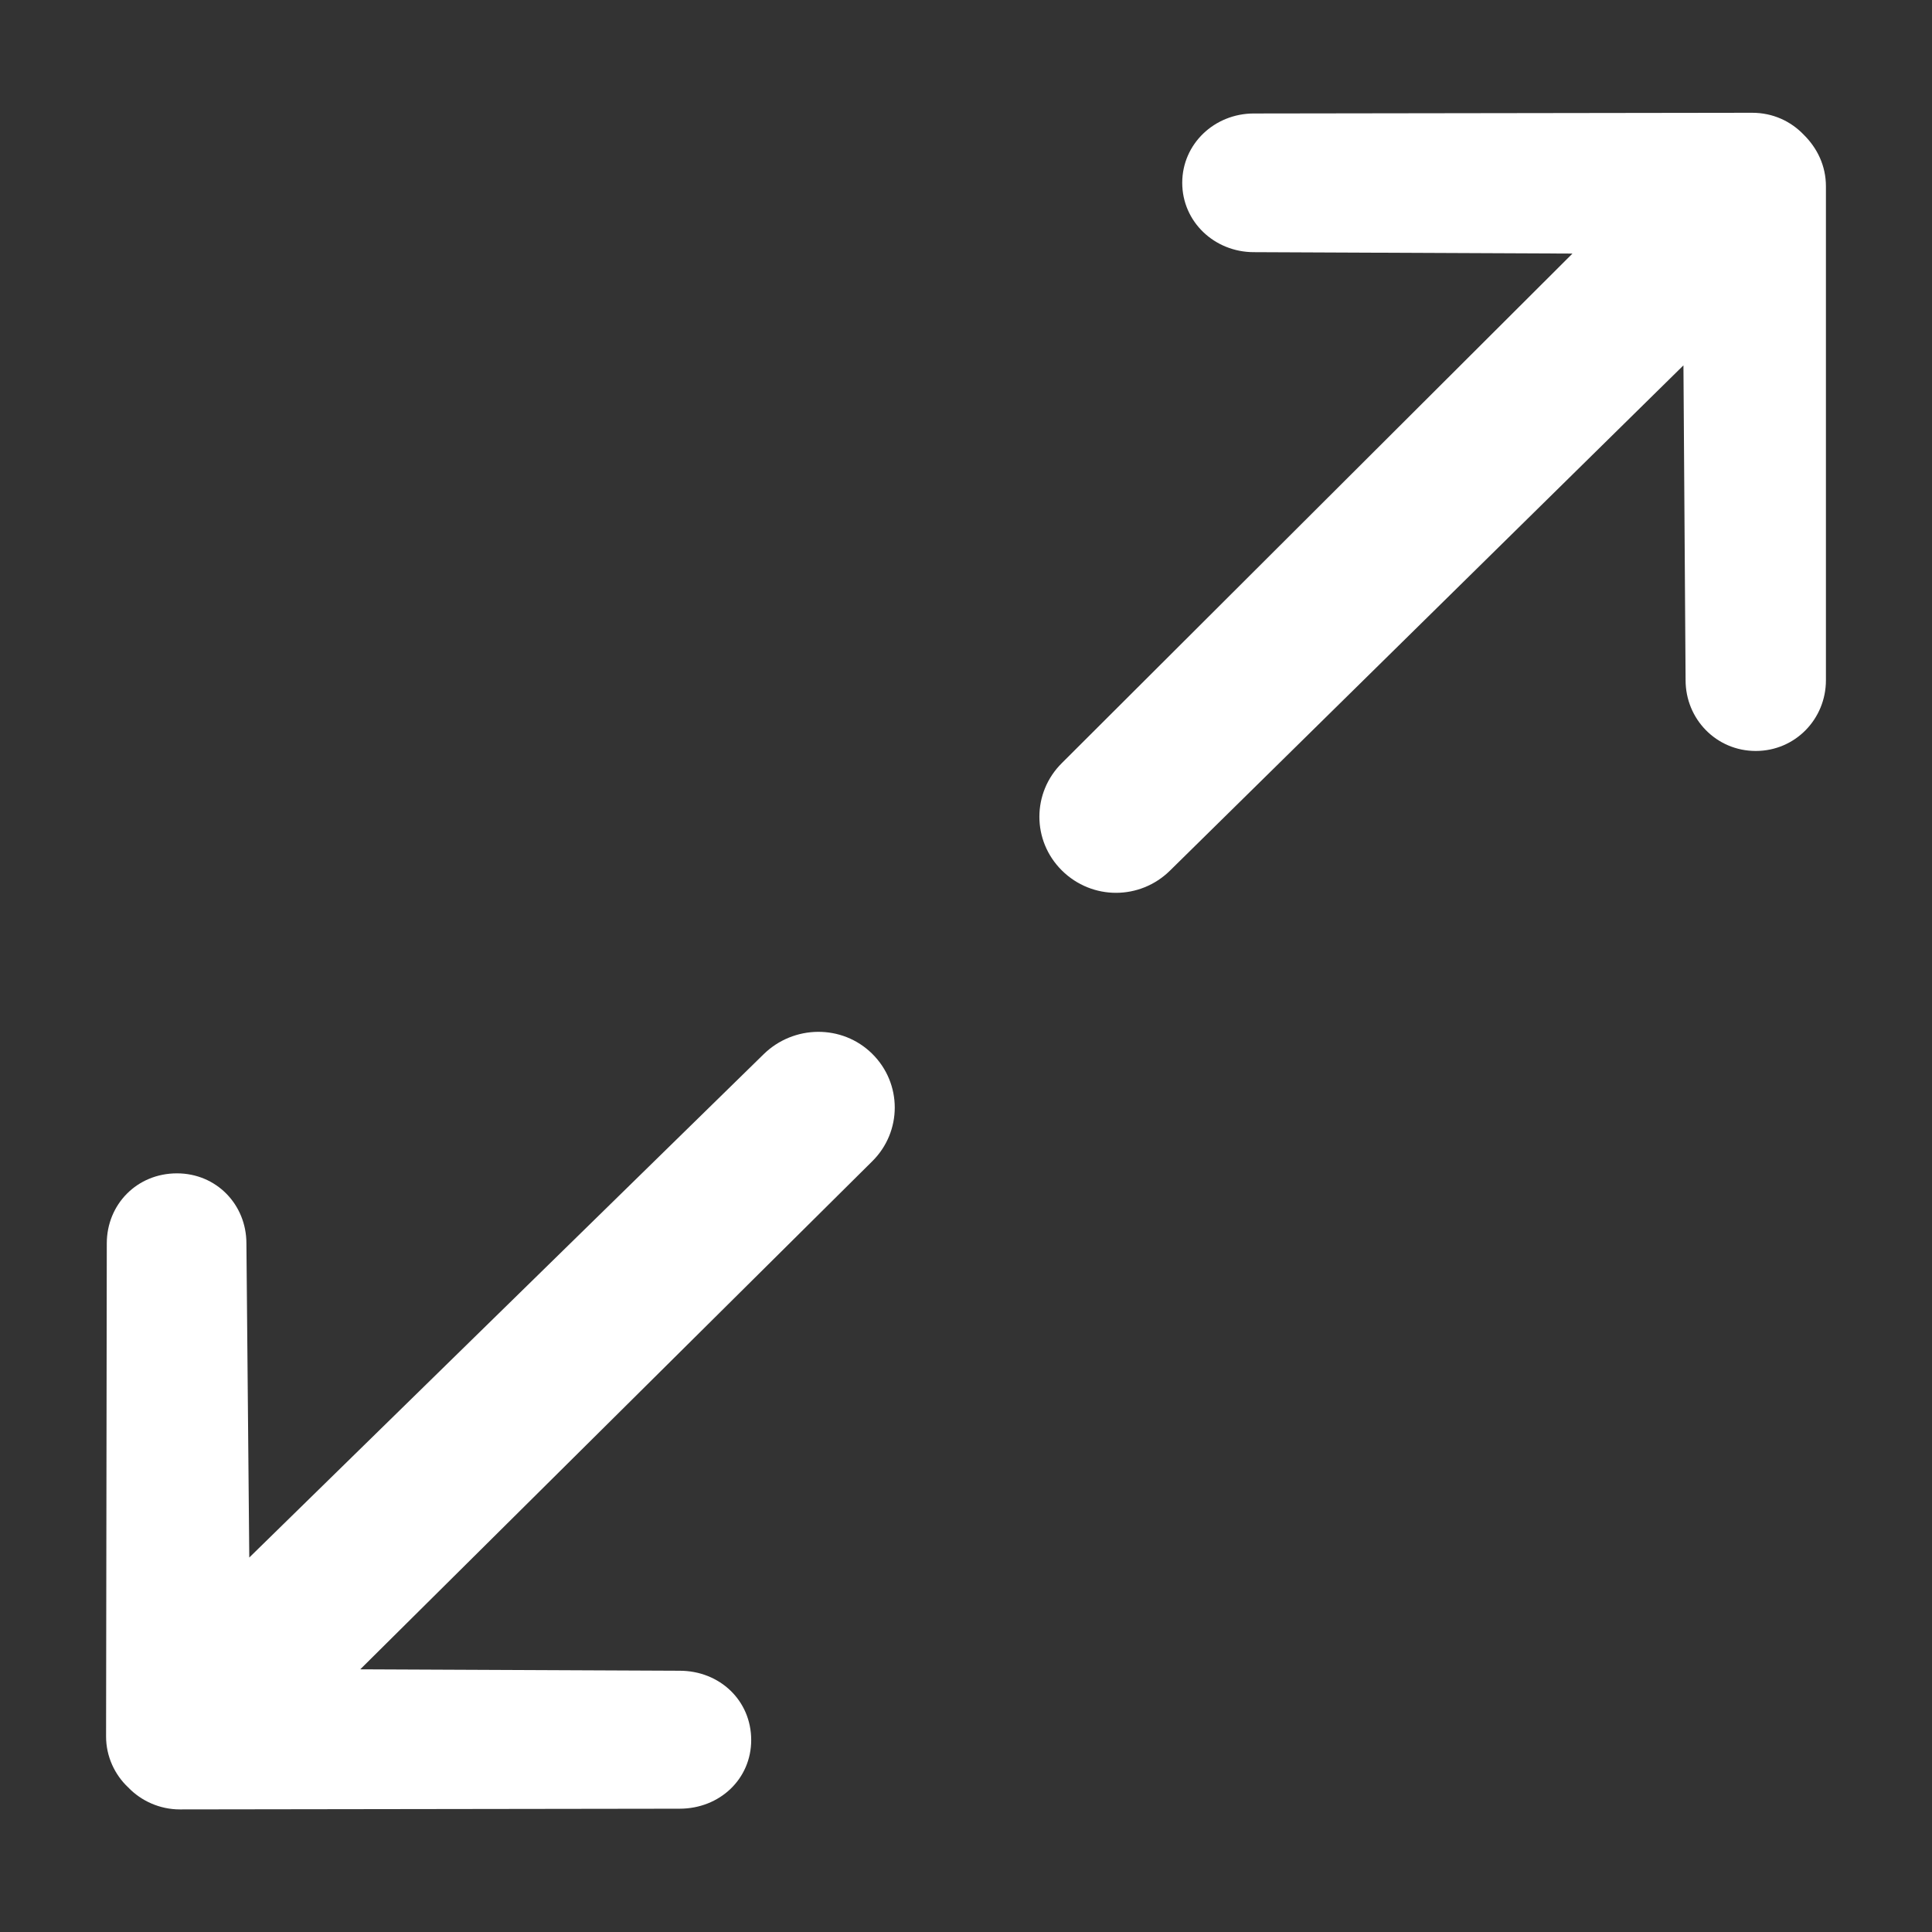<?xml version="1.0" encoding="UTF-8" standalone="no"?>
<!DOCTYPE svg PUBLIC "-//W3C//DTD SVG 1.1//EN" "http://www.w3.org/Graphics/SVG/1.1/DTD/svg11.dtd">
<svg width="100%" height="100%" viewBox="0 0 512 512" version="1.1" xmlns="http://www.w3.org/2000/svg" xmlns:xlink="http://www.w3.org/1999/xlink" xml:space="preserve" xmlns:serif="http://www.serif.com/" style="fill-rule:evenodd;clip-rule:evenodd;stroke-linejoin:round;stroke-miterlimit:2;">
    <rect x="0" y="0" width="512" height="512" fill="#333333" stroke="none"/>
    <g id="Resize-Plus-Icon" transform="matrix(18.975,0,0,18.75,-22058.6,-65332.8)">
        <path d="M1188.01,3494.03C1188.01,3494.58 1187.58,3495.03 1187.03,3495.03C1186.48,3495.03 1186.05,3494.58 1186.05,3494.03L1186.02,3489.58L1178.85,3496.72C1178.43,3497.14 1177.76,3497.14 1177.34,3496.72C1176.92,3496.3 1176.92,3495.62 1177.34,3495.2L1184.47,3488L1180.02,3487.98C1179.47,3487.98 1179.02,3487.55 1179.02,3487C1179.02,3486.45 1179.47,3486.02 1180.02,3486.02L1186.98,3486.01C1187.27,3486.01 1187.52,3486.13 1187.7,3486.32C1187.7,3486.32 1187.7,3486.32 1187.7,3486.32C1187.7,3486.32 1187.7,3486.32 1187.7,3486.32C1187.89,3486.51 1188.01,3486.76 1188.01,3487.05L1188.01,3494.03ZM1167.54,3508.01L1172,3508.03C1172.56,3508.03 1173,3508.45 1173,3509.01C1173,3509.56 1172.56,3509.98 1172,3509.98L1165.02,3509.99C1164.74,3509.99 1164.48,3509.87 1164.3,3509.68C1164.3,3509.68 1164.3,3509.68 1164.3,3509.68C1164.3,3509.68 1164.3,3509.68 1164.3,3509.68C1164.11,3509.5 1163.99,3509.24 1163.99,3508.96L1164,3501.99C1164,3501.44 1164.42,3501 1164.98,3501C1165.53,3501 1165.95,3501.44 1165.95,3501.99L1165.99,3506.43L1173.17,3499.32C1173.59,3498.9 1174.27,3498.89 1174.69,3499.31C1175.11,3499.73 1175.11,3500.41 1174.69,3500.83L1167.54,3508.01Z" style="fill:white;"/>
    </g>
</svg>
